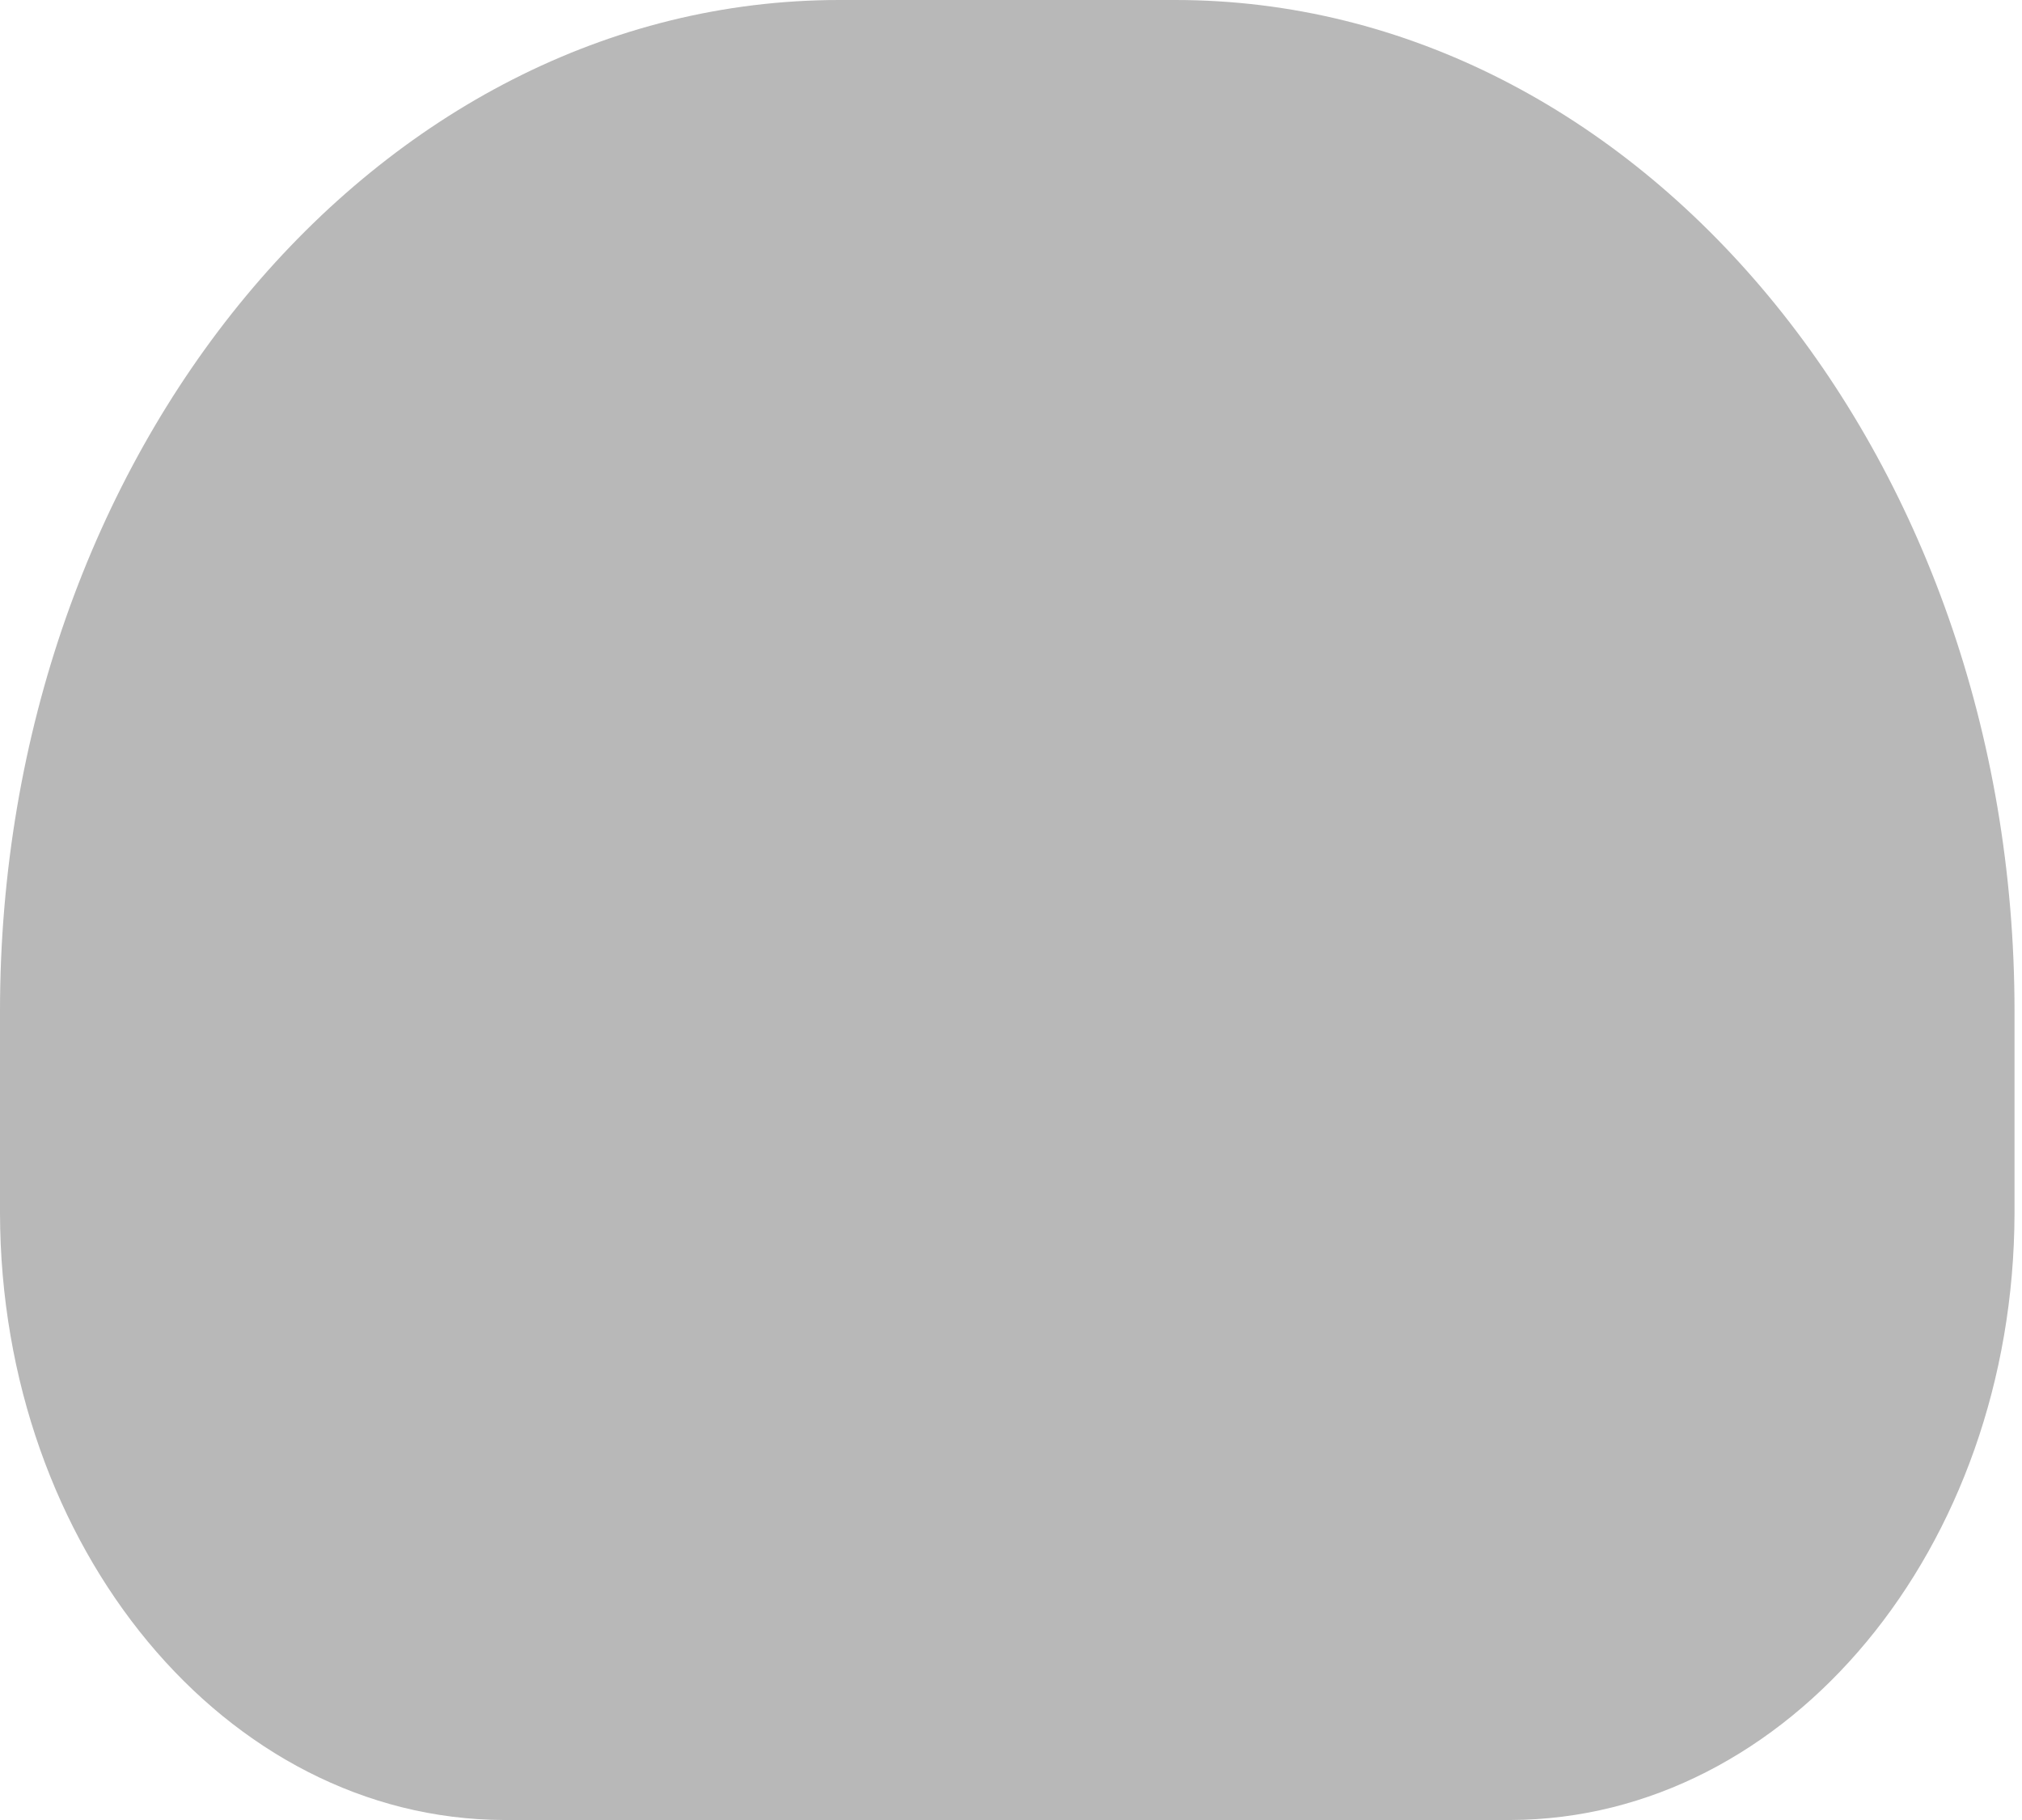 <svg width="10" height="9" viewBox="0 0 10 9" fill="none" xmlns="http://www.w3.org/2000/svg">
<path d="M9.963 5V6C9.959 7.655 8.846 8.995 7.472 9H2.491C1.117 8.995 0.004 7.655 0 6V5C0 2.239 1.859 0 4.151 0H5.812C8.104 0 9.963 2.239 9.963 5H9.963Z" fill="#B8B8B8"/>
</svg>
